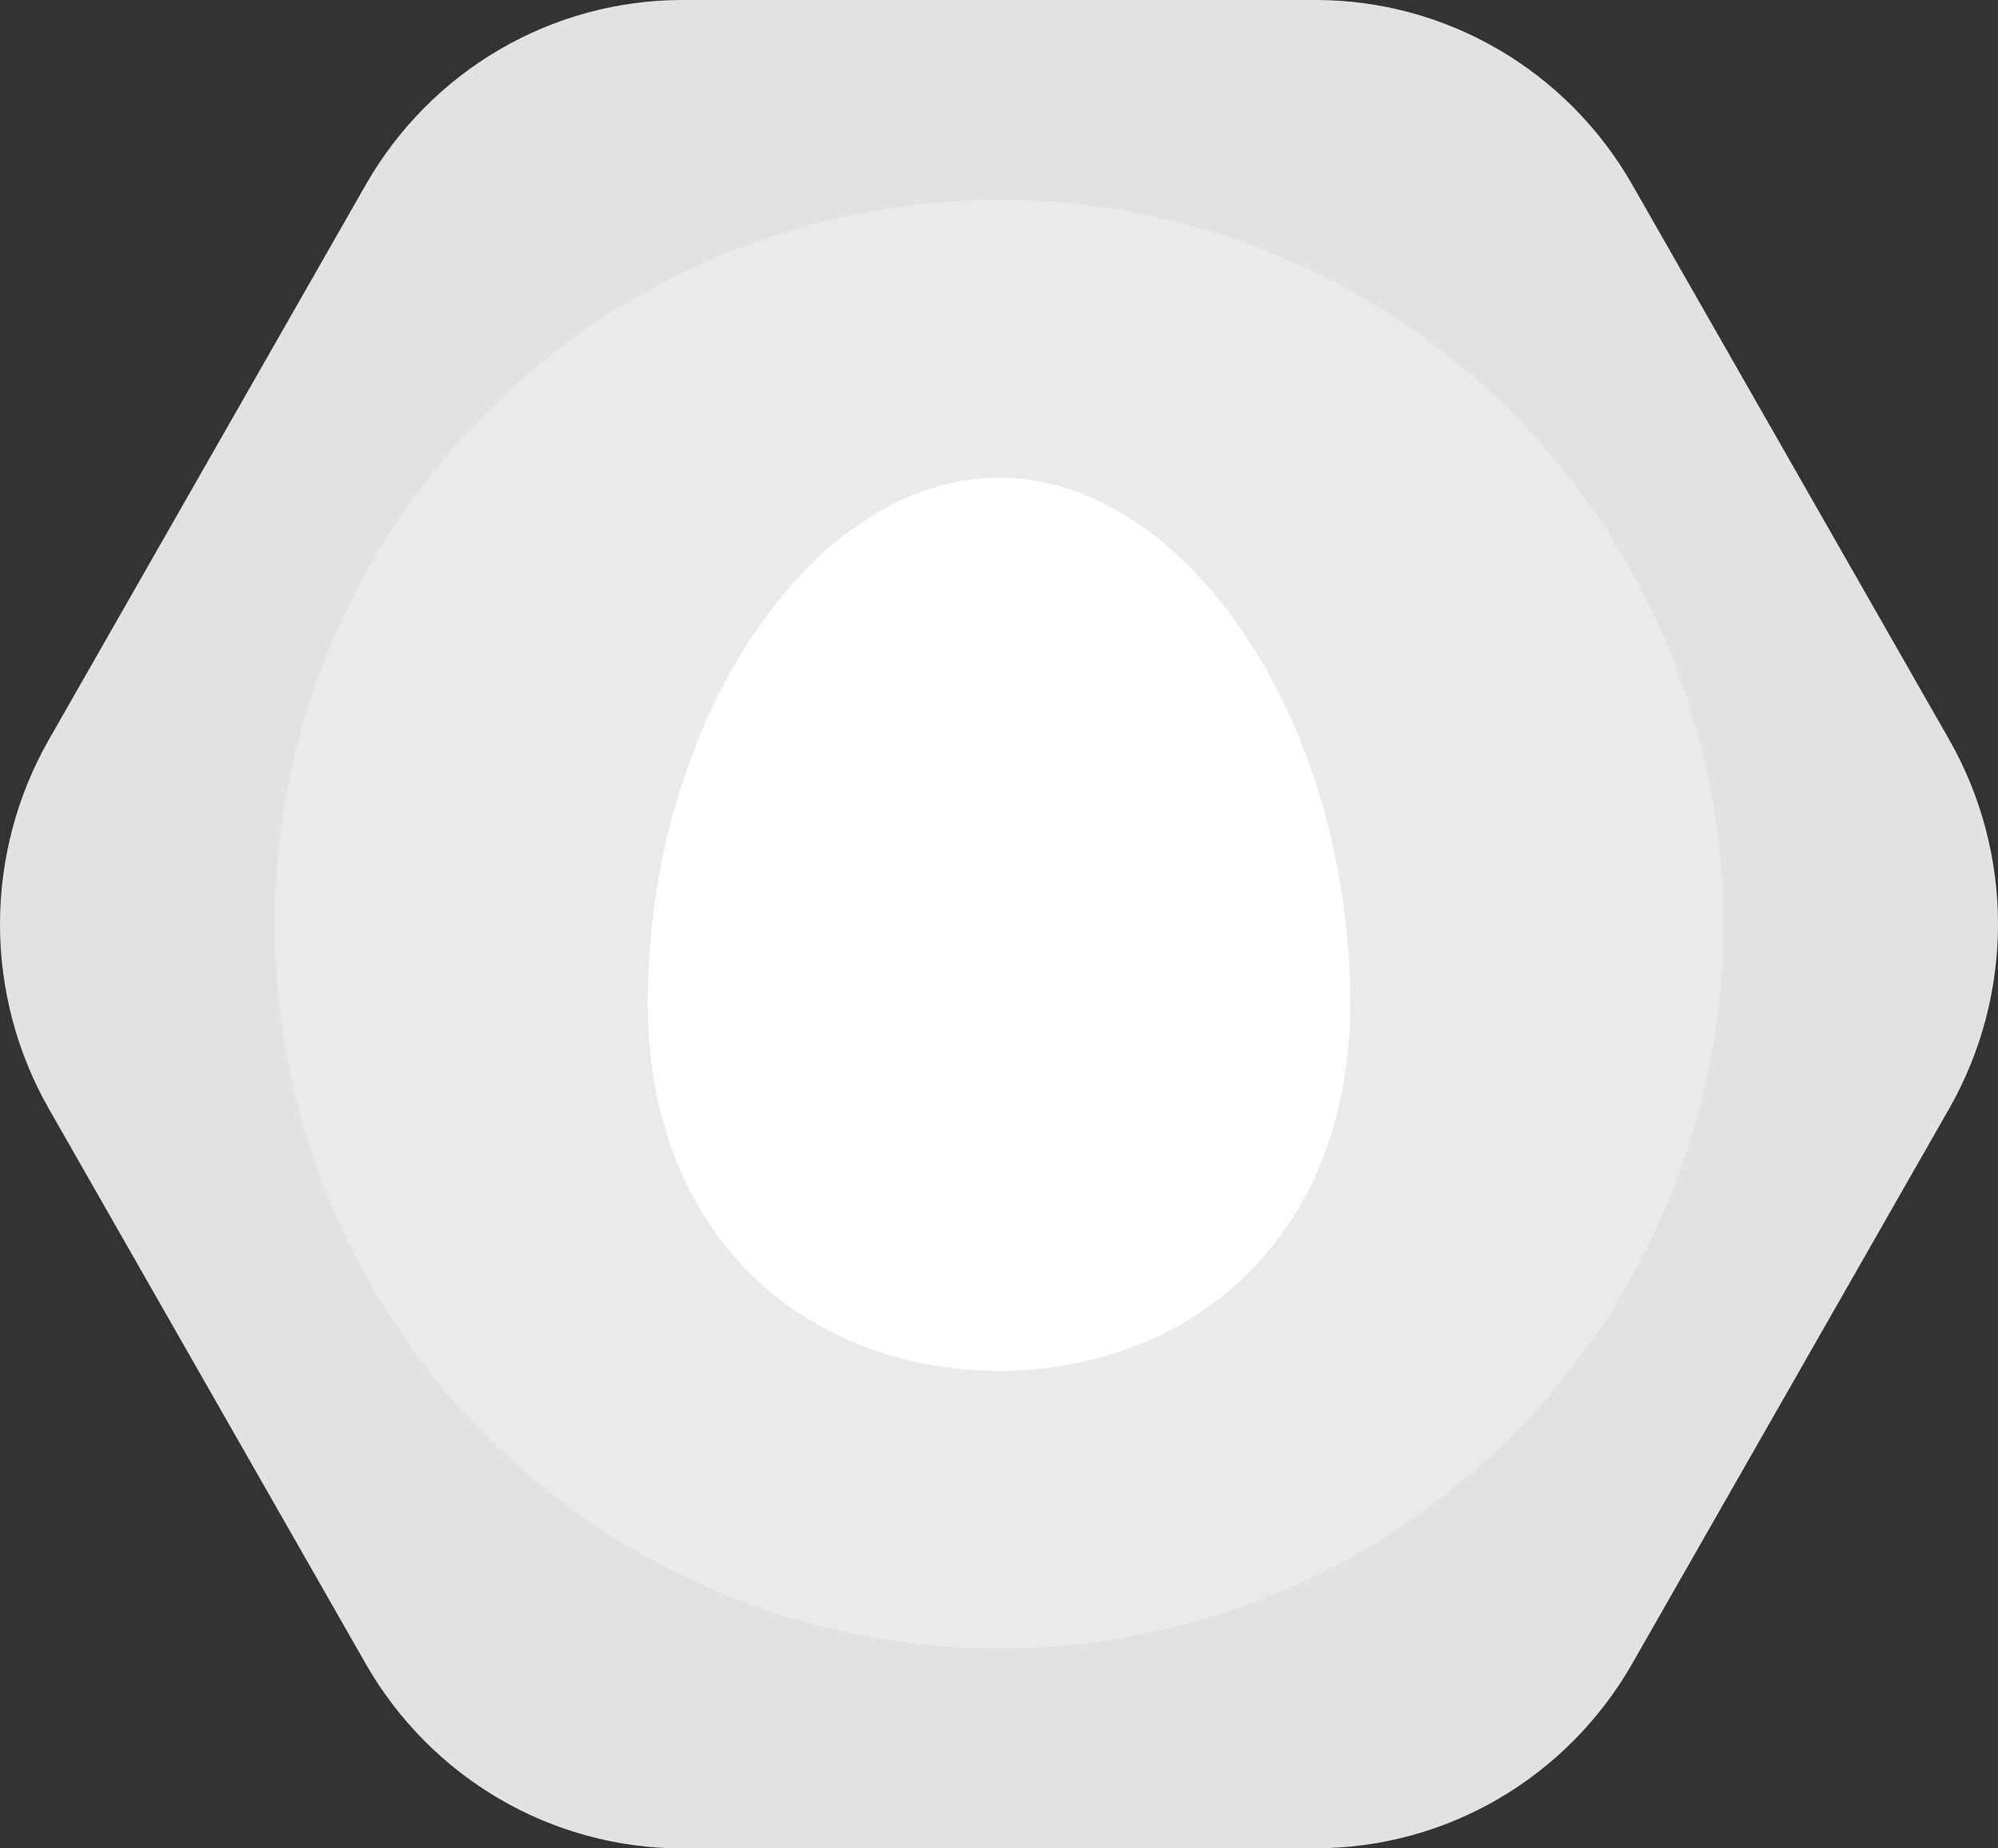 <svg width="80" height="74" viewBox="0 0 80 74" fill="none" xmlns="http://www.w3.org/2000/svg">
<rect x="0" y="0" width="80" height="74" fill="#333333" stroke="none"/>
<path d="M27.29 74C24.73 73.996 22.215 73.313 19.998 72.019C17.781 70.725 15.938 68.866 14.654 66.627L1.947 44.374C0.671 42.131 0 39.589 0 37.001C0 34.414 0.671 31.871 1.947 29.628L14.656 7.377C15.94 5.138 17.782 3.278 19.999 1.984C22.216 0.689 24.73 0.005 27.29 0H52.708C55.268 0.004 57.783 0.687 60 1.981C62.217 3.274 64.06 5.134 65.344 7.373L78.053 29.624C79.329 31.867 80 34.409 80 36.997C80 39.584 79.329 42.126 78.053 44.37L65.344 66.62C64.06 68.859 62.217 70.719 60 72.013C57.783 73.307 55.268 73.99 52.708 73.993L27.29 74Z" fill="#E2E2E2"/>
<circle cx="40" cy="37" r="29" fill="#EAEAEA"/>
<path d="M40 19.122C32.552 19.122 25.94 28.806 25.94 40.167C25.94 49.665 32.46 54.881 40 54.881C47.541 54.881 54.06 49.665 54.06 40.167C54.06 28.806 47.449 19.122 40 19.122Z" fill="white"/>
</svg>
